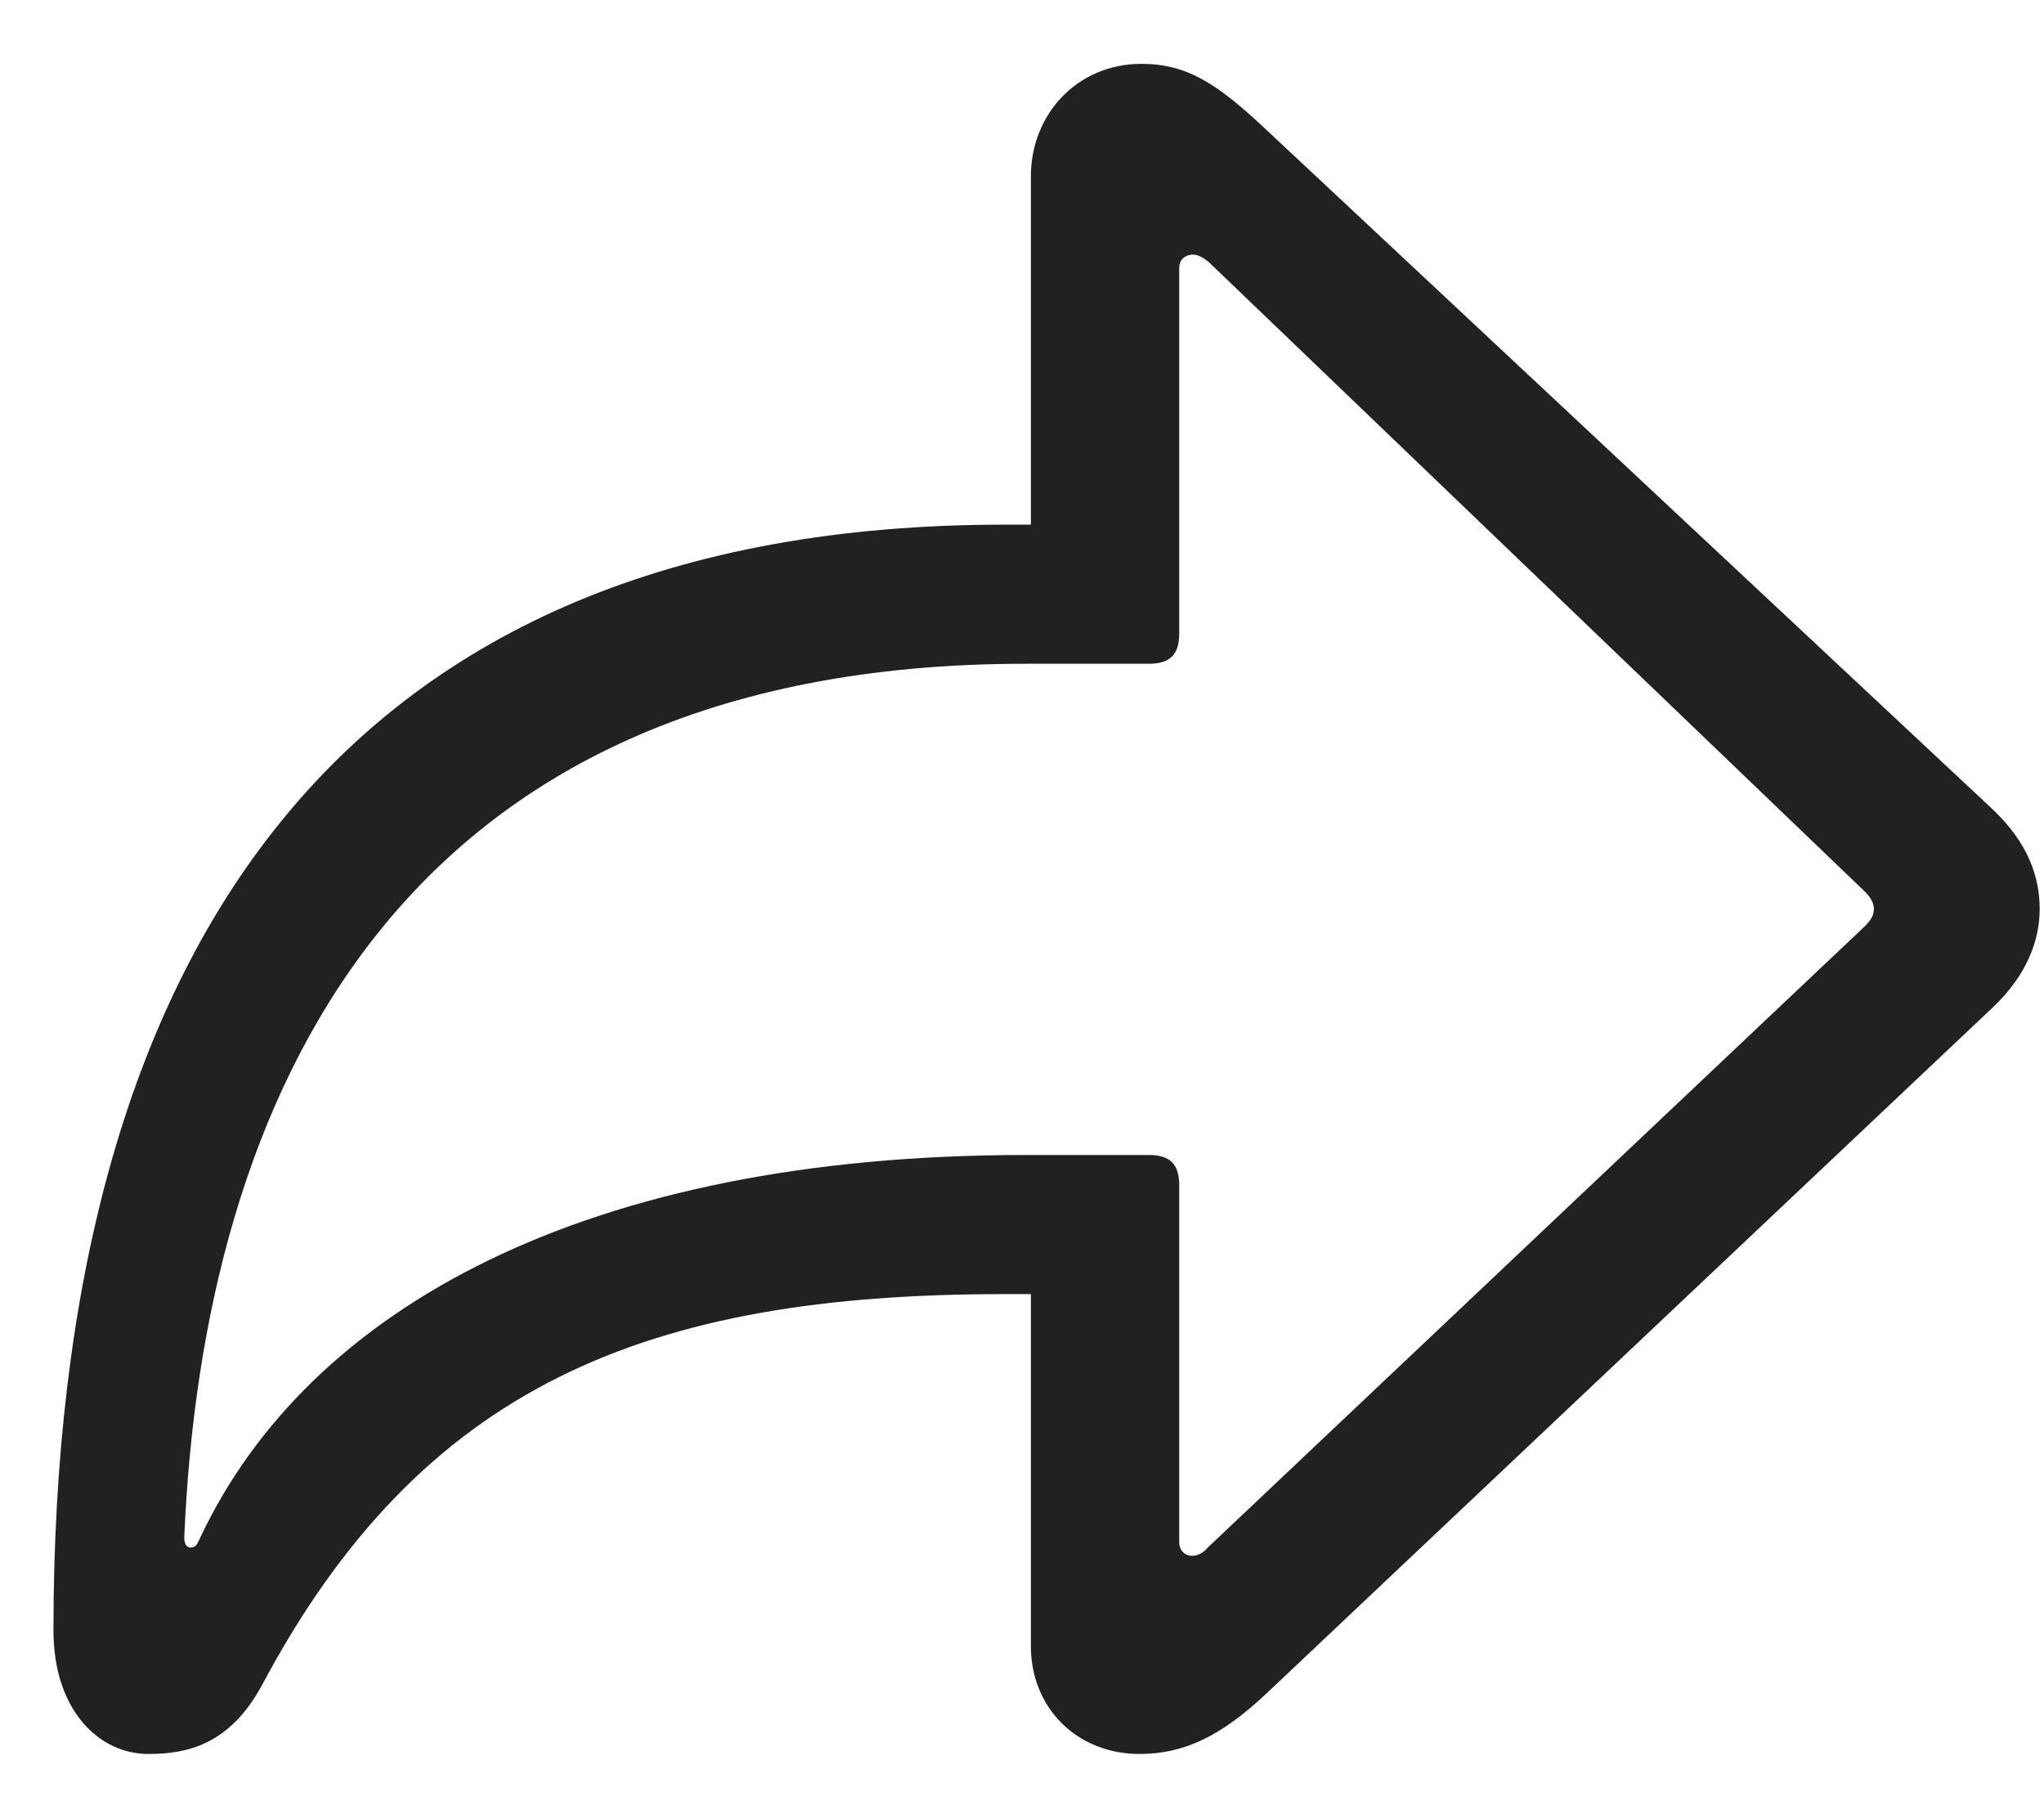 <svg width="26" height="23" viewBox="0 0 26 23" fill="none" xmlns="http://www.w3.org/2000/svg">
<path d="M14.496 22.305C15.07 22.305 15.539 22.07 16.102 21.543L25.348 12.812C25.793 12.391 25.945 11.945 25.945 11.559C25.945 11.16 25.805 10.727 25.348 10.293L16.102 1.645C15.48 1.059 15.094 0.812 14.52 0.812C13.699 0.812 13.113 1.457 13.113 2.242V6.672H12.773C4.348 6.672 0.68 12.074 0.68 20.734C0.68 21.742 1.254 22.305 1.887 22.305C2.379 22.305 2.918 22.188 3.328 21.438C5.367 17.605 8.238 16.457 12.773 16.457H13.113V20.934C13.113 21.719 13.699 22.305 14.496 22.305ZM15.164 19.785C15.07 19.785 15 19.715 15 19.609V15.074C15 14.805 14.883 14.688 14.613 14.688H13.043C7.477 14.688 3.926 16.621 2.543 19.562C2.508 19.645 2.484 19.68 2.426 19.68C2.379 19.68 2.344 19.645 2.344 19.551C2.578 14.02 4.992 8.441 13.043 8.441H14.613C14.883 8.441 15 8.324 15 8.055V3.402C15 3.309 15.07 3.238 15.176 3.238C15.246 3.238 15.316 3.285 15.375 3.332L23.719 11.336C23.801 11.418 23.836 11.488 23.836 11.559C23.836 11.629 23.812 11.688 23.719 11.781L15.363 19.68C15.305 19.75 15.234 19.785 15.164 19.785Z" fill="#212121"/>
</svg>
